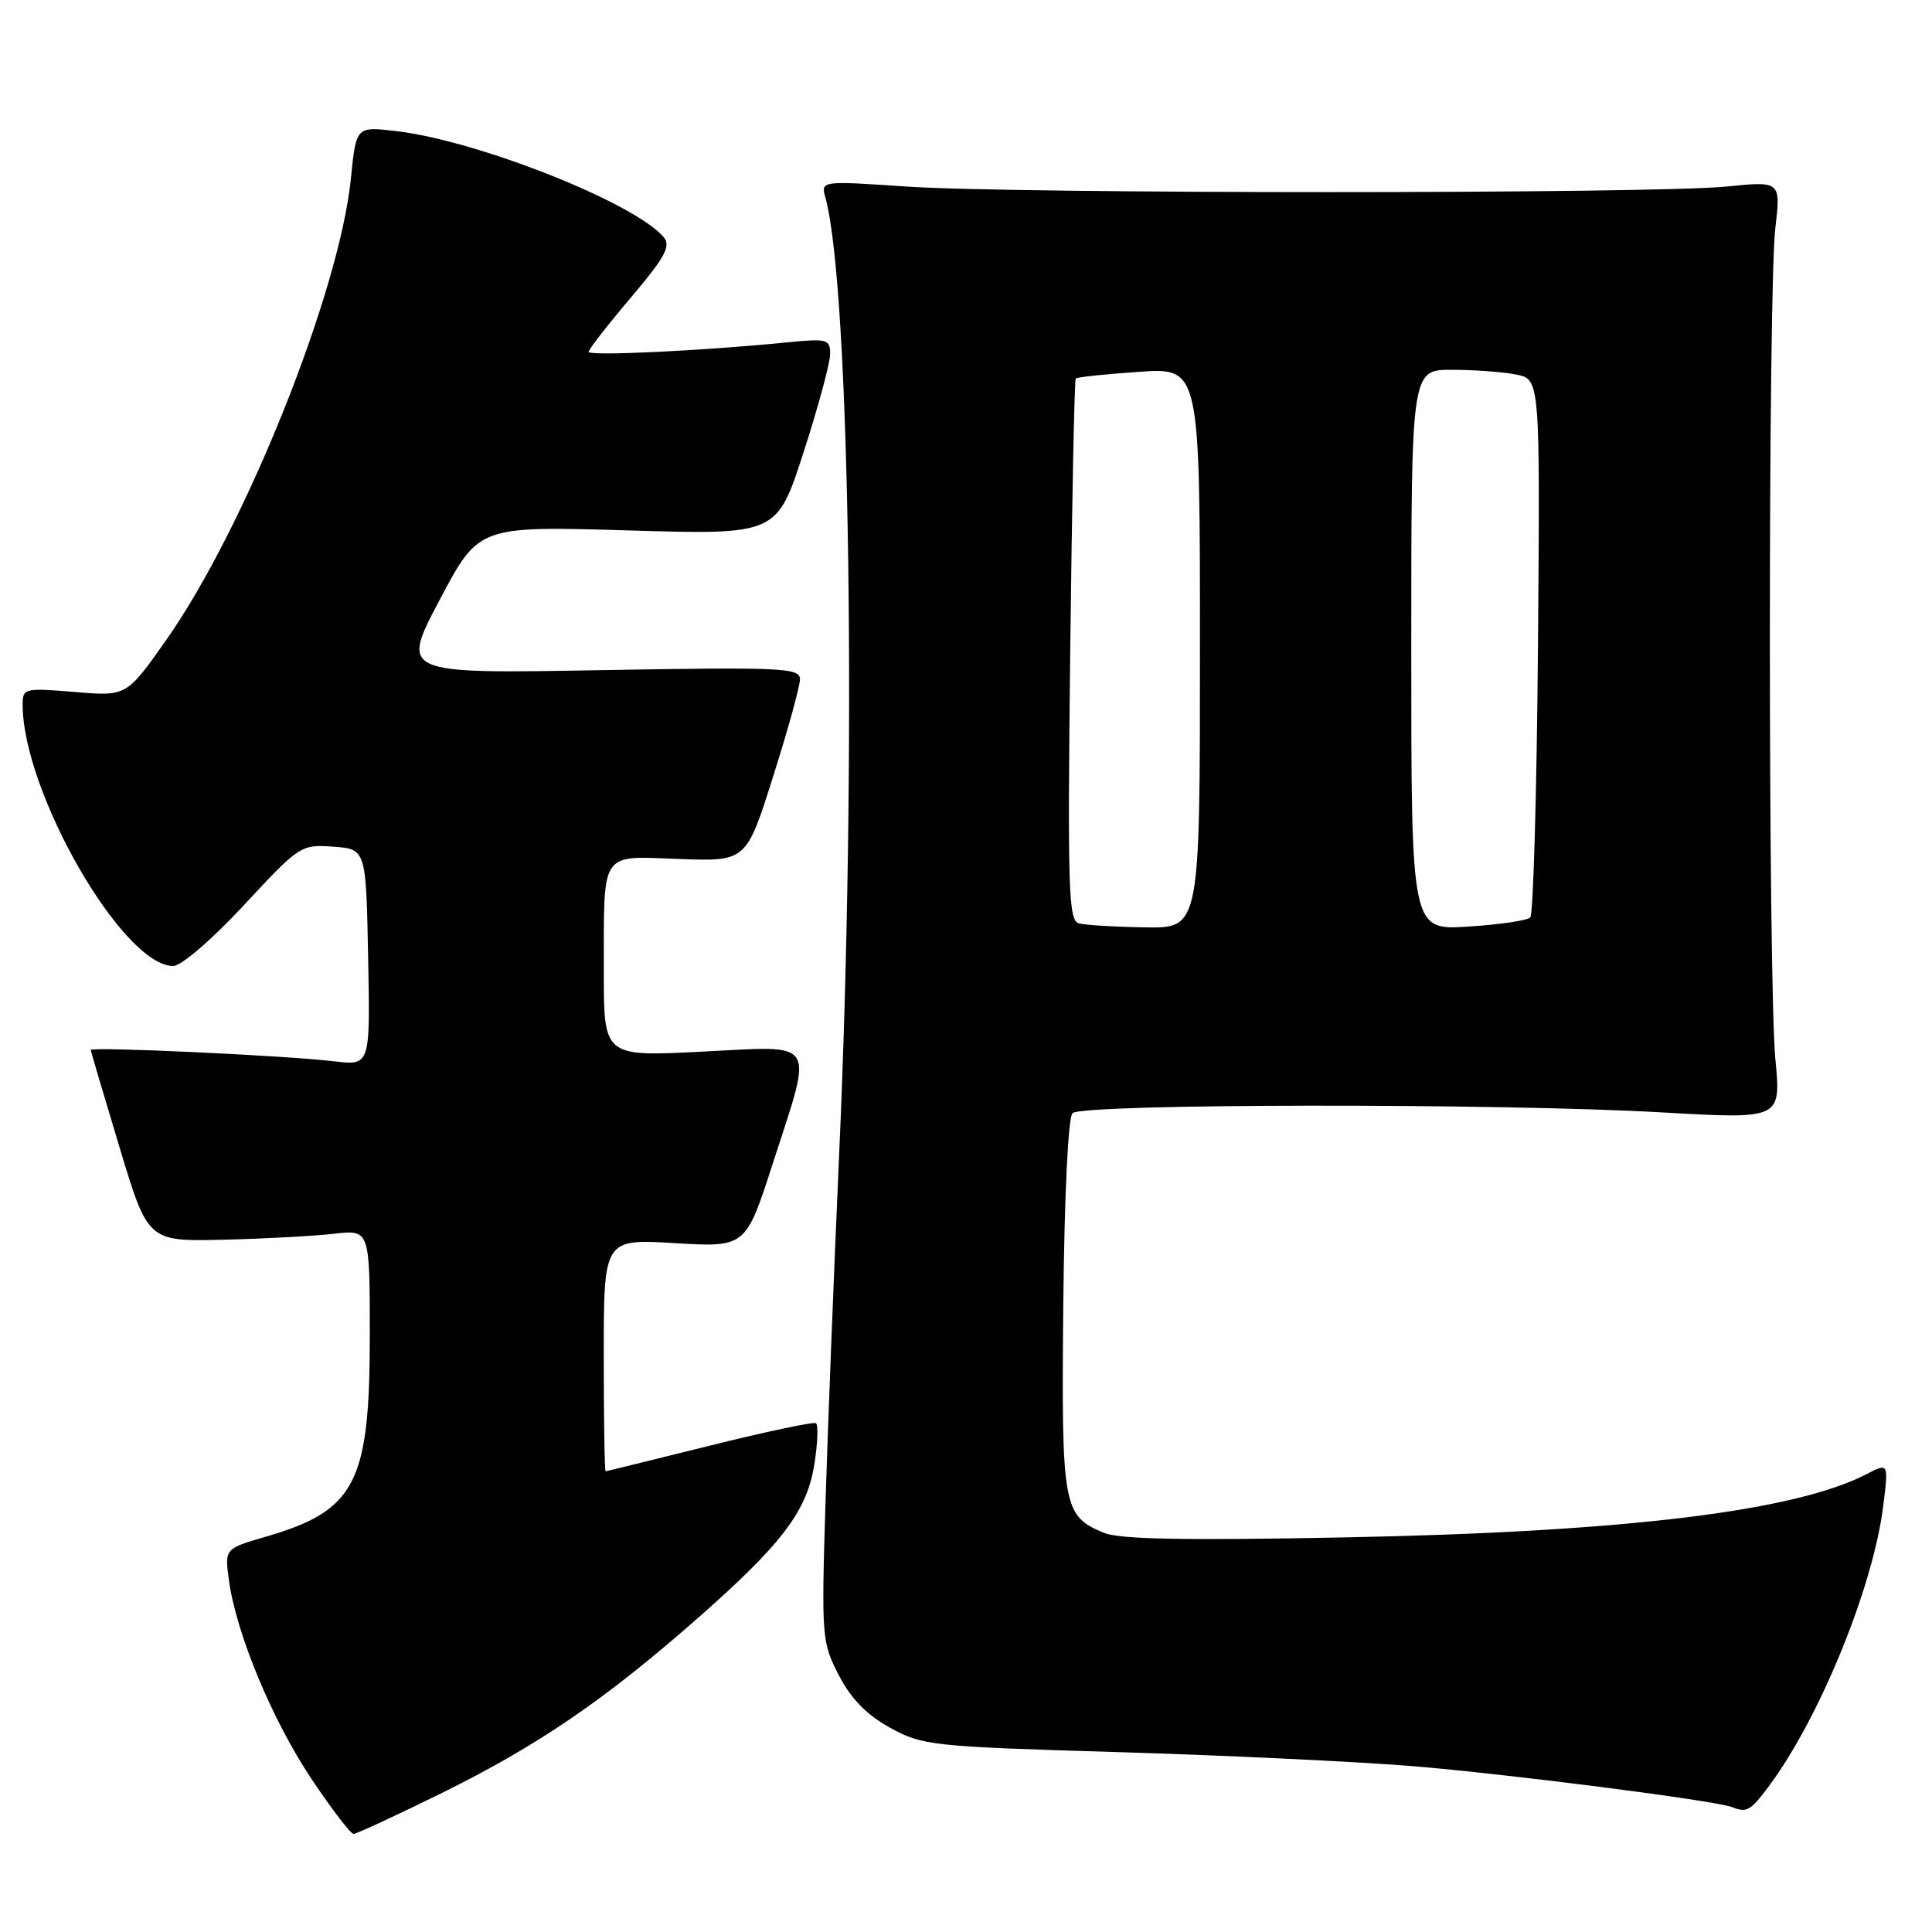<?xml version="1.0" encoding="UTF-8" standalone="no"?>
<!DOCTYPE svg PUBLIC "-//W3C//DTD SVG 1.1//EN" "http://www.w3.org/Graphics/SVG/1.1/DTD/svg11.dtd" >
<svg xmlns="http://www.w3.org/2000/svg" xmlns:xlink="http://www.w3.org/1999/xlink" version="1.1" viewBox="0 0 256 256">
 <g >
 <path fill="currentColor"
d=" M 58.53 237.59 C 71.18 231.34 79.98 225.35 92.07 214.75 C 103.57 204.67 106.92 200.29 107.91 194.01 C 108.35 191.22 108.44 188.78 108.11 188.58 C 107.77 188.38 101.42 189.72 94.00 191.57 C 86.58 193.41 80.39 194.94 80.25 194.96 C 80.11 194.98 80.00 188.06 80.00 179.58 C 80.00 164.16 80.00 164.16 89.40 164.72 C 98.81 165.28 98.81 165.28 102.40 154.16 C 107.80 137.46 108.50 138.57 93.00 139.35 C 80.00 140.01 80.00 140.01 80.01 128.75 C 80.03 112.48 79.39 113.44 89.99 113.82 C 98.89 114.14 98.89 114.14 102.44 102.90 C 104.40 96.73 106.00 90.92 106.00 90.01 C 106.00 88.49 103.73 88.38 79.55 88.80 C 53.09 89.27 53.09 89.27 58.26 79.48 C 63.43 69.70 63.43 69.70 83.19 70.28 C 102.94 70.87 102.94 70.87 106.47 59.95 C 108.41 53.95 110.00 48.08 110.00 46.92 C 110.00 44.94 109.62 44.84 104.25 45.37 C 92.92 46.50 78.00 47.20 78.00 46.62 C 78.00 46.29 80.51 43.07 83.57 39.46 C 88.10 34.12 88.92 32.61 87.96 31.45 C 84.19 26.91 63.37 18.65 52.49 17.37 C 47.19 16.75 47.19 16.75 46.50 23.62 C 45.00 38.68 32.45 70.03 21.97 84.88 C 16.76 92.27 16.76 92.27 9.88 91.69 C 3.26 91.14 3.00 91.20 3.00 93.35 C 3.00 104.94 16.28 128.00 22.95 128.00 C 24.01 128.00 28.08 124.50 32.32 119.94 C 39.69 112.00 39.88 111.88 44.15 112.19 C 48.50 112.50 48.50 112.50 48.78 126.85 C 49.06 141.20 49.06 141.20 44.28 140.63 C 37.87 139.86 11.99 138.66 12.03 139.13 C 12.04 139.33 13.76 145.12 15.83 152.00 C 19.60 164.50 19.60 164.50 29.55 164.27 C 35.02 164.14 41.64 163.78 44.25 163.48 C 49.00 162.93 49.00 162.93 49.00 177.00 C 49.00 196.52 47.11 200.17 35.22 203.62 C 29.76 205.21 29.76 205.21 30.34 209.43 C 31.30 216.44 36.09 227.97 41.26 235.70 C 43.95 239.72 46.46 243.00 46.85 243.00 C 47.24 243.00 52.49 240.56 58.53 237.59 Z  M 234.33 236.75 C 241.05 227.79 248.19 210.34 249.53 199.60 C 250.25 193.82 250.25 193.82 247.33 195.33 C 237.81 200.25 215.32 202.99 178.30 203.71 C 157.08 204.13 148.34 203.97 146.28 203.11 C 140.84 200.86 140.64 199.73 140.89 173.00 C 141.03 158.56 141.53 148.09 142.11 147.50 C 143.37 146.23 198.57 146.16 220.25 147.40 C 236.00 148.30 236.00 148.30 235.25 140.40 C 234.28 130.21 234.27 38.46 235.24 30.24 C 235.97 23.99 235.97 23.99 228.74 24.72 C 219.07 25.70 134.49 25.70 120.13 24.72 C 108.75 23.95 108.75 23.95 109.38 26.22 C 112.65 38.20 113.54 100.45 111.19 153.00 C 110.49 168.68 109.67 189.60 109.37 199.50 C 108.84 216.95 108.90 217.64 111.16 222.00 C 112.79 225.14 114.86 227.24 117.97 228.95 C 122.26 231.30 123.50 231.43 147.97 232.16 C 162.01 232.58 179.57 233.41 187.00 234.01 C 199.56 235.03 227.23 238.57 229.50 239.45 C 231.46 240.22 231.93 239.96 234.33 236.75 Z  M 142.95 122.35 C 141.58 121.98 141.45 117.85 141.81 86.22 C 142.04 66.57 142.37 50.35 142.54 50.16 C 142.71 49.97 146.48 49.57 150.92 49.27 C 159.00 48.71 159.00 48.71 159.00 85.86 C 159.00 123.00 159.00 123.00 151.75 122.88 C 147.76 122.82 143.80 122.58 142.95 122.35 Z  M 187.00 86.13 C 187.00 49.00 187.00 49.00 192.37 49.00 C 195.33 49.00 199.17 49.28 200.91 49.63 C 204.07 50.26 204.07 50.26 203.79 85.55 C 203.63 104.96 203.17 121.16 202.77 121.57 C 202.36 121.97 198.65 122.52 194.52 122.78 C 187.00 123.26 187.00 123.26 187.00 86.13 Z "/>
</g>
</svg>